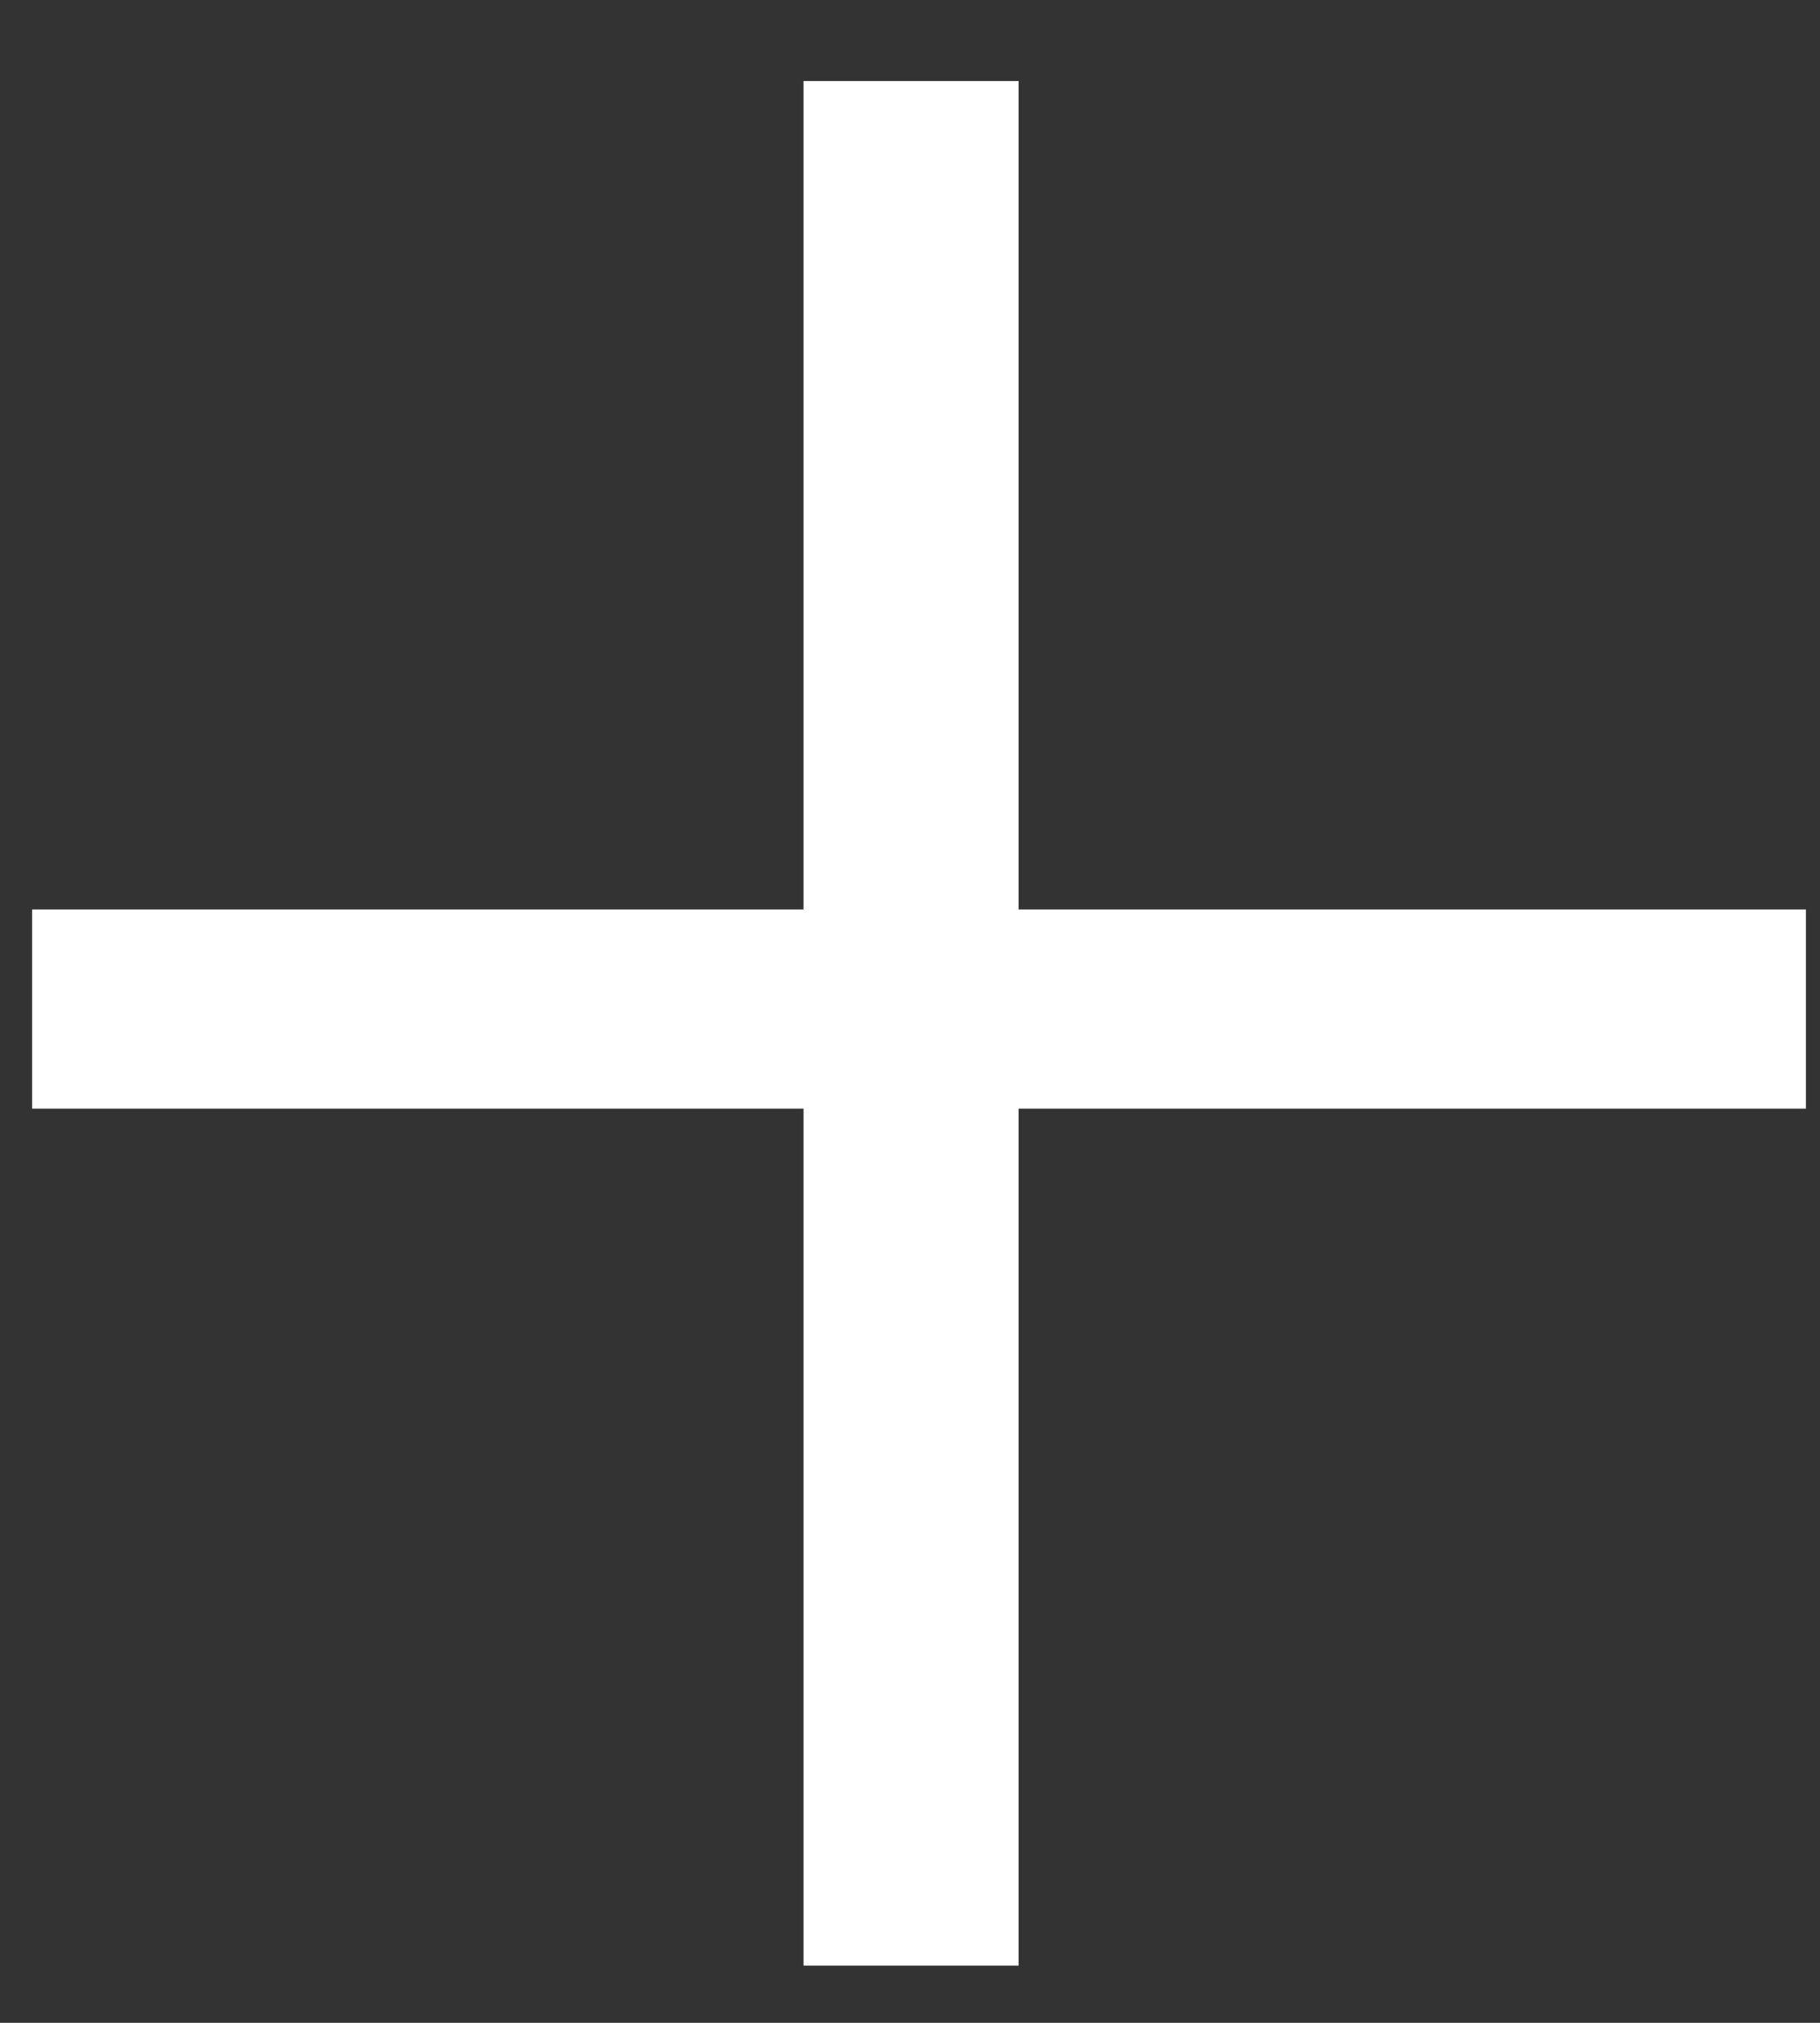 <svg width="18" height="20" viewBox="0 0 18 20" fill="none" xmlns="http://www.w3.org/2000/svg">
<rect x="0" y="0" width="18" height="20" fill="#333333" stroke="none"/>
<path d="M10.074 8.992H17.861V10.961H10.074V19.434H7.947V10.961H0.318V8.992H7.947V0.801H10.074V8.992Z" fill="#fff"/>
</svg>
